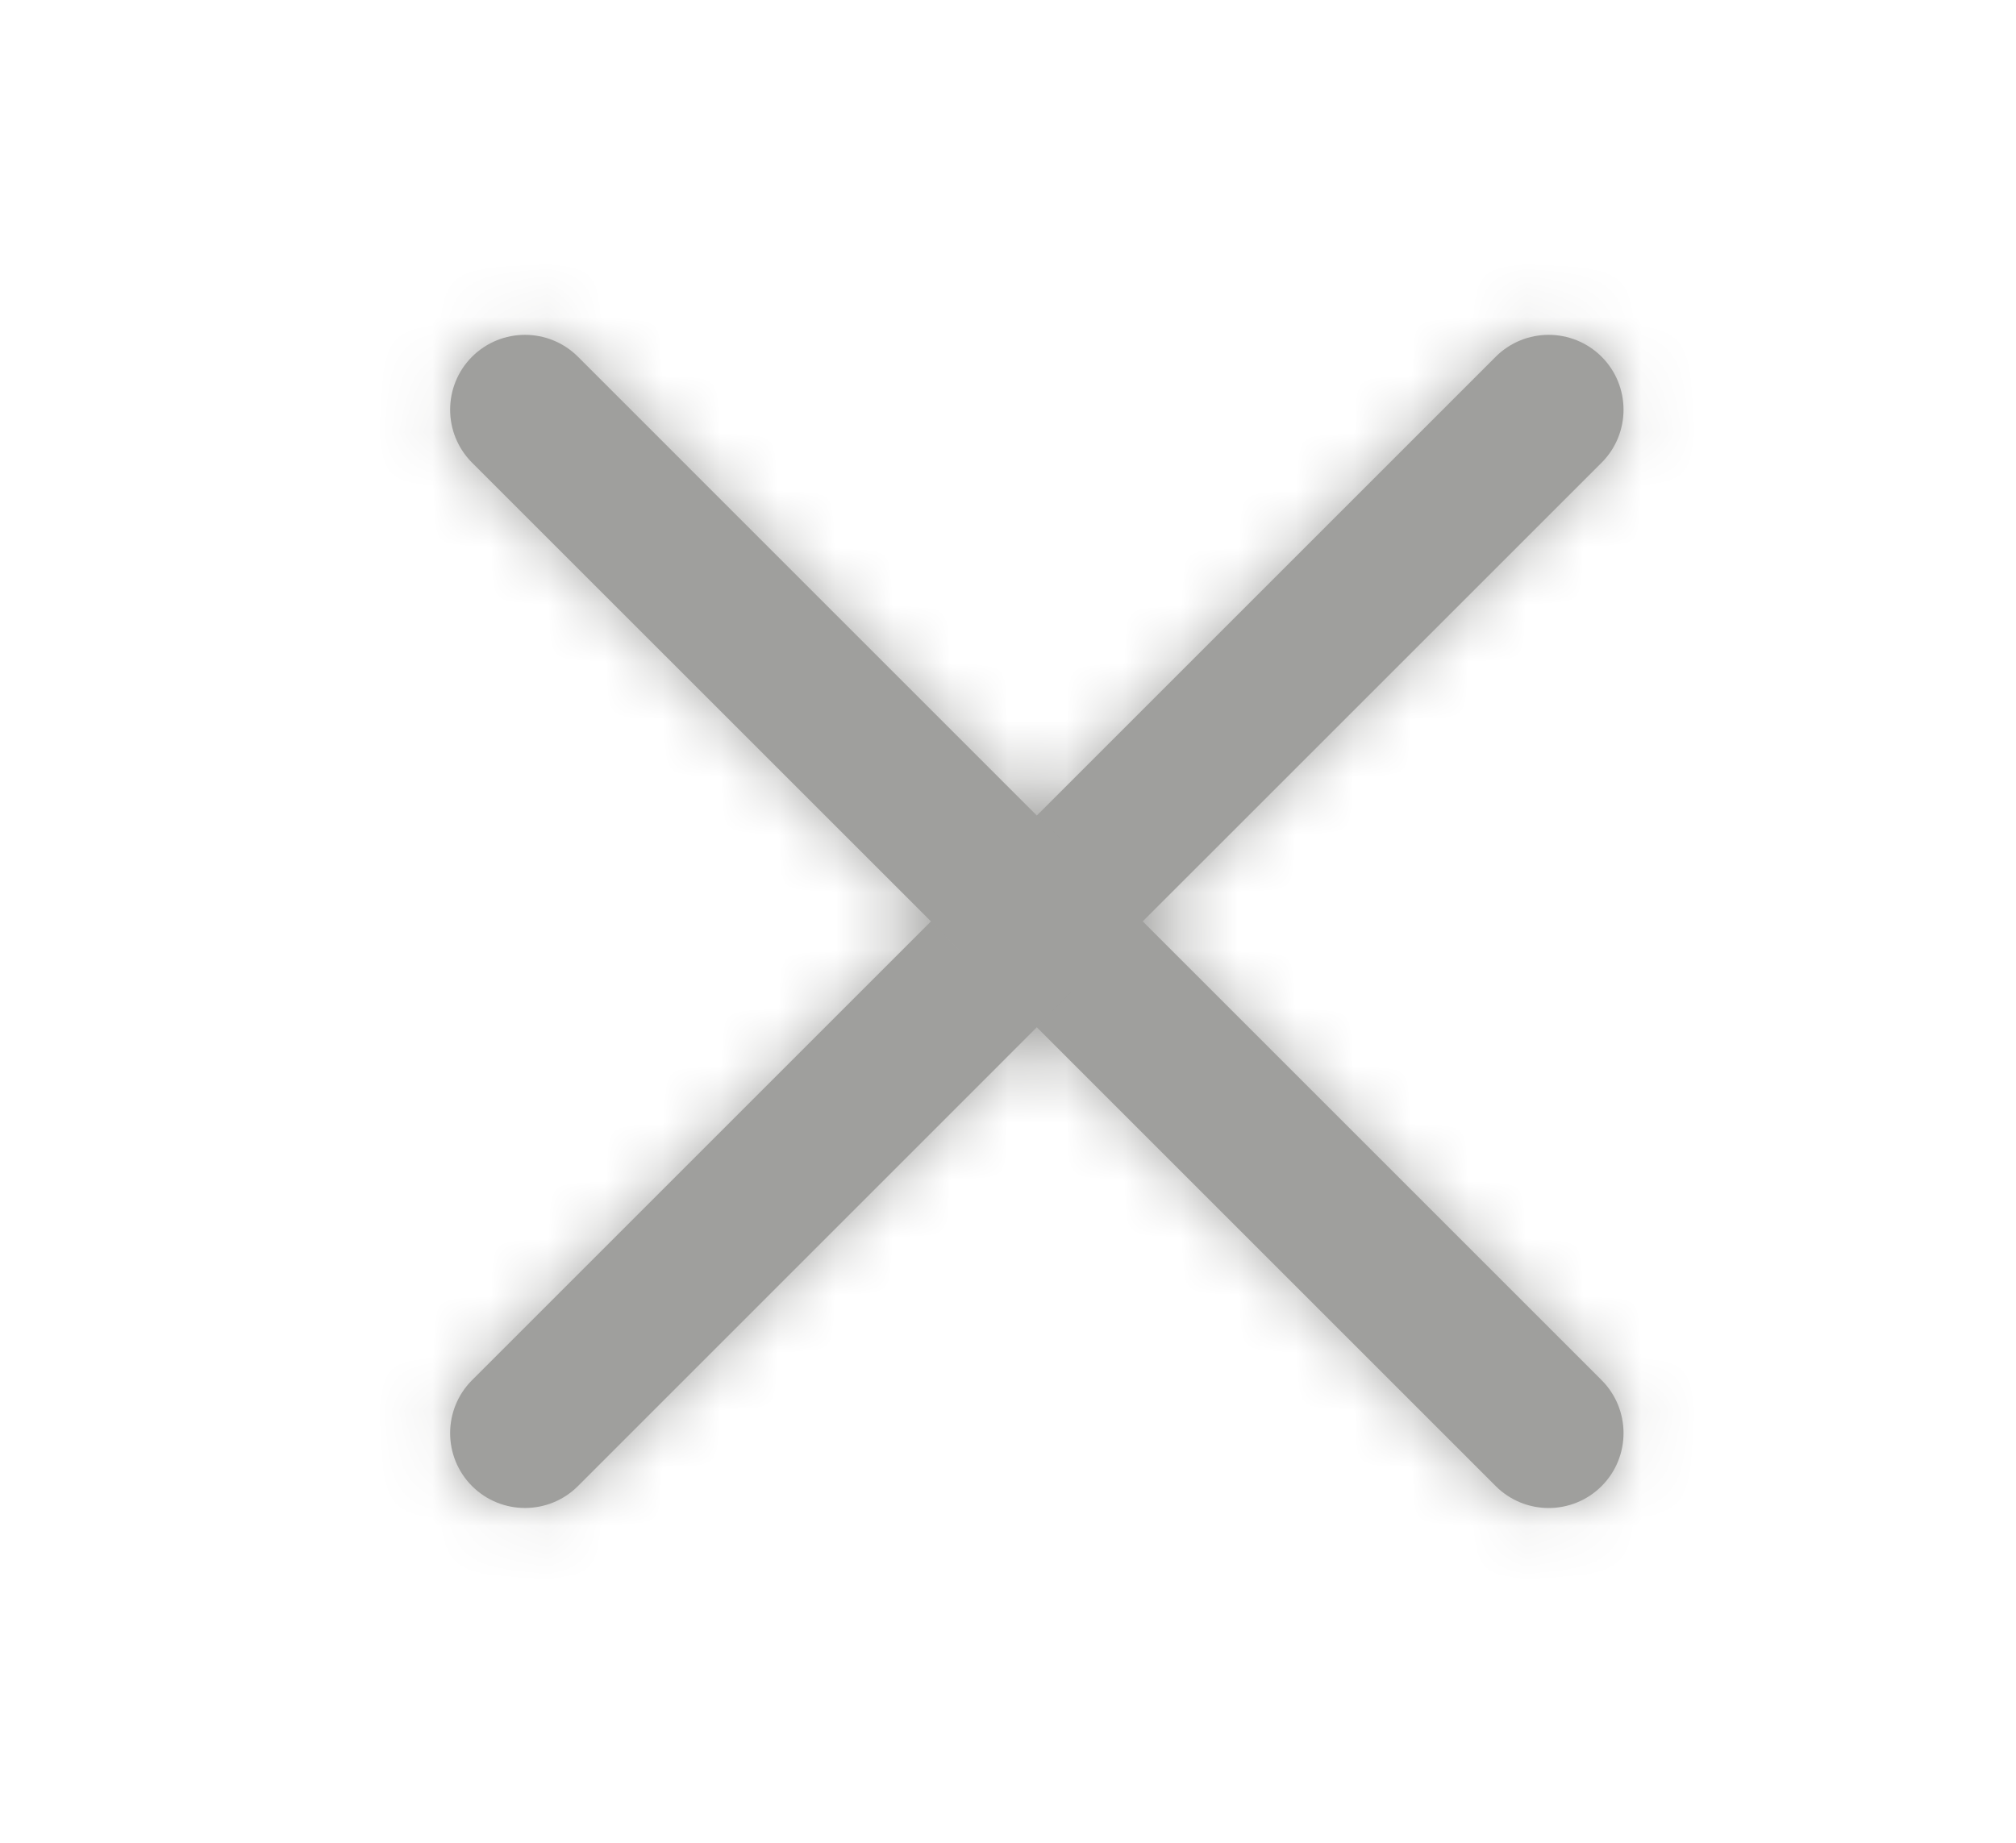 <svg width="35" height="32" viewBox="0 0 35 32" fill="none" xmlns="http://www.w3.org/2000/svg">
<g clip-path="url(#clip0_91_1918)">
<mask id="path-1-inside-1_91_1918" fill="white">
<path fill-rule="evenodd" clip-rule="evenodd" d="M8.195 23.967C7.688 24.475 7.688 25.298 8.195 25.806C8.703 26.313 9.526 26.313 10.034 25.806L18 17.839L25.967 25.806C26.475 26.314 27.298 26.314 27.806 25.806C28.313 25.298 28.313 24.475 27.806 23.967L19.839 16L27.806 8.034C28.313 7.526 28.313 6.703 27.806 6.195C27.298 5.688 26.475 5.688 25.967 6.195L18 14.162L10.034 6.195C9.526 5.688 8.703 5.688 8.195 6.195C7.688 6.703 7.688 7.526 8.195 8.034L16.162 16L8.195 23.967Z"/>
</mask>
<path fill-rule="evenodd" clip-rule="evenodd" d="M8.195 23.967C7.688 24.475 7.688 25.298 8.195 25.806C8.703 26.313 9.526 26.313 10.034 25.806L18 17.839L25.967 25.806C26.475 26.314 27.298 26.314 27.806 25.806C28.313 25.298 28.313 24.475 27.806 23.967L19.839 16L27.806 8.034C28.313 7.526 28.313 6.703 27.806 6.195C27.298 5.688 26.475 5.688 25.967 6.195L18 14.162L10.034 6.195C9.526 5.688 8.703 5.688 8.195 6.195C7.688 6.703 7.688 7.526 8.195 8.034L16.162 16L8.195 23.967Z" fill="#9F9F9D"/>
<path d="M8.195 25.806L6.97 27.031H6.97L8.195 25.806ZM8.195 23.967L9.421 25.193L9.421 25.193L8.195 23.967ZM10.034 25.806L11.259 27.031L11.259 27.031L10.034 25.806ZM18 17.839L19.226 16.613L18 15.388L16.775 16.613L18 17.839ZM27.806 25.806L26.58 24.58L26.58 24.58L27.806 25.806ZM27.806 23.967L26.58 25.193L26.58 25.193L27.806 23.967ZM19.839 16L18.613 14.775L17.387 16L18.613 17.226L19.839 16ZM27.806 8.034L26.58 6.808L26.58 6.808L27.806 8.034ZM27.806 6.195L29.031 4.97L27.806 6.195ZM25.967 6.195L27.193 7.421V7.421L25.967 6.195ZM18 14.162L16.775 15.388L18 16.613L19.226 15.388L18 14.162ZM10.034 6.195L11.259 4.97L11.259 4.97L10.034 6.195ZM8.195 6.195L6.97 4.97L6.97 4.97L8.195 6.195ZM8.195 8.034L9.421 6.808L8.195 8.034ZM16.162 16L17.387 17.226L18.613 16L17.387 14.775L16.162 16ZM9.421 24.58C9.59 24.749 9.59 25.024 9.421 25.193L6.97 22.741C5.785 23.926 5.785 25.847 6.97 27.031L9.421 24.58ZM8.808 24.58C8.977 24.411 9.252 24.411 9.421 24.58L6.97 27.031C8.154 28.216 10.075 28.216 11.259 27.031L8.808 24.58ZM16.775 16.613L8.808 24.58L11.259 27.031L19.226 19.065L16.775 16.613ZM27.193 24.58L19.226 16.613L16.775 19.065L24.741 27.032L27.193 24.58ZM26.58 24.58C26.749 24.411 27.024 24.411 27.193 24.58L24.741 27.032C25.926 28.216 27.847 28.216 29.031 27.032L26.58 24.58ZM26.58 25.193C26.411 25.024 26.411 24.749 26.58 24.58L29.031 27.032C30.216 25.847 30.216 23.926 29.031 22.742L26.58 25.193ZM18.613 17.226L26.58 25.193L29.031 22.742L21.064 14.775L18.613 17.226ZM26.58 6.808L18.613 14.775L21.064 17.226L29.031 9.259L26.58 6.808ZM26.58 7.421C26.411 7.252 26.411 6.977 26.58 6.808L29.031 9.259C30.216 8.075 30.216 6.154 29.031 4.97L26.58 7.421ZM27.193 7.421C27.024 7.59 26.749 7.59 26.58 7.421L29.031 4.97C27.847 3.785 25.926 3.785 24.741 4.97L27.193 7.421ZM19.226 15.388L27.193 7.421L24.741 4.97L16.775 12.936L19.226 15.388ZM8.808 7.421L16.775 15.388L19.226 12.936L11.259 4.97L8.808 7.421ZM9.421 7.421C9.252 7.59 8.977 7.59 8.808 7.421L11.259 4.97C10.075 3.785 8.154 3.785 6.97 4.97L9.421 7.421ZM9.421 6.808C9.59 6.977 9.59 7.252 9.421 7.421L6.97 4.97C5.785 6.154 5.785 8.075 6.97 9.26L9.421 6.808ZM17.387 14.775L9.421 6.808L6.97 9.26L14.936 17.226L17.387 14.775ZM9.421 25.193L17.387 17.226L14.936 14.775L6.97 22.741L9.421 25.193Z" fill="#9F9F9D" mask="url(#path-1-inside-1_91_1918)"/>
</g>
<defs>
<clipPath id="clip0_91_1918">
<rect width="35" height="32" fill="white"/>
</clipPath>
</defs>
</svg>
